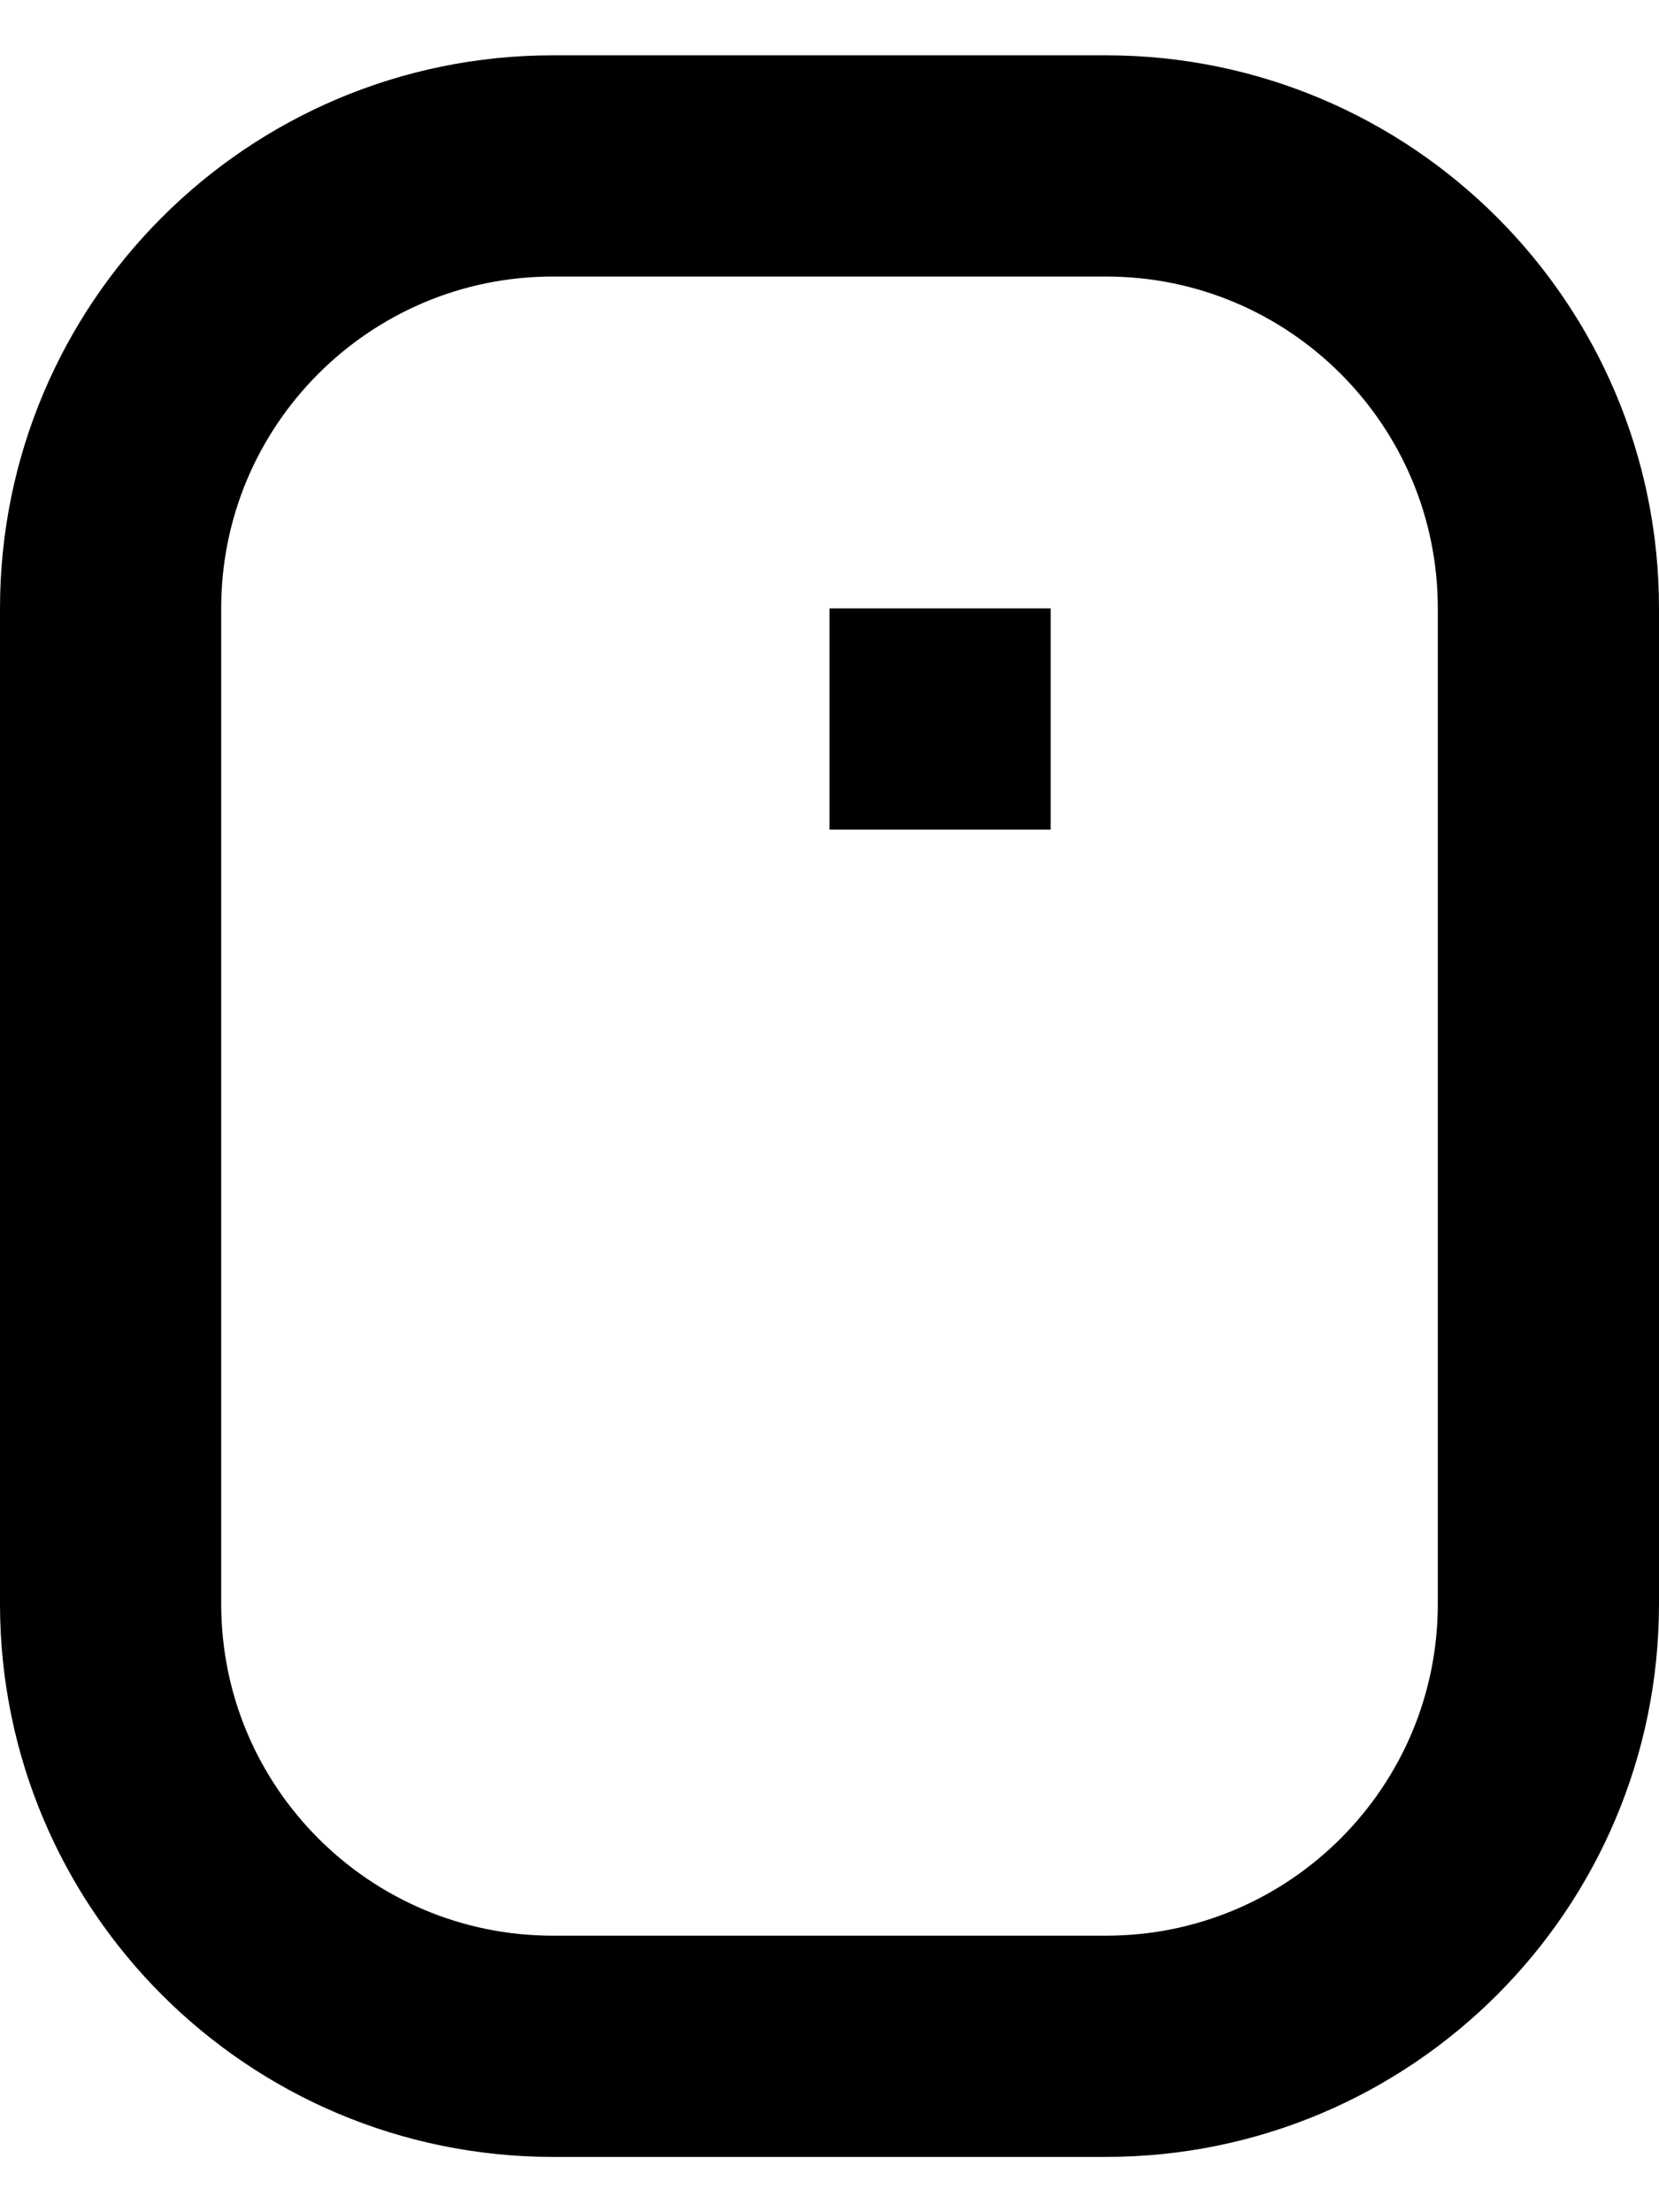 <svg width="15" height="20" viewBox="0 0 15 20" fill="none" xmlns="http://www.w3.org/2000/svg">
<path d="M8.5 5.5V7.5M5 18.5H10C12.209 18.5 14 16.709 14 14.5V5.5C14 3.291 12.209 1.5 10 1.5H5C2.791 1.5 1 3.291 1 5.5V14.5C1 16.709 2.791 18.5 5 18.5Z" stroke="black" stroke-width="2"/>
</svg>
